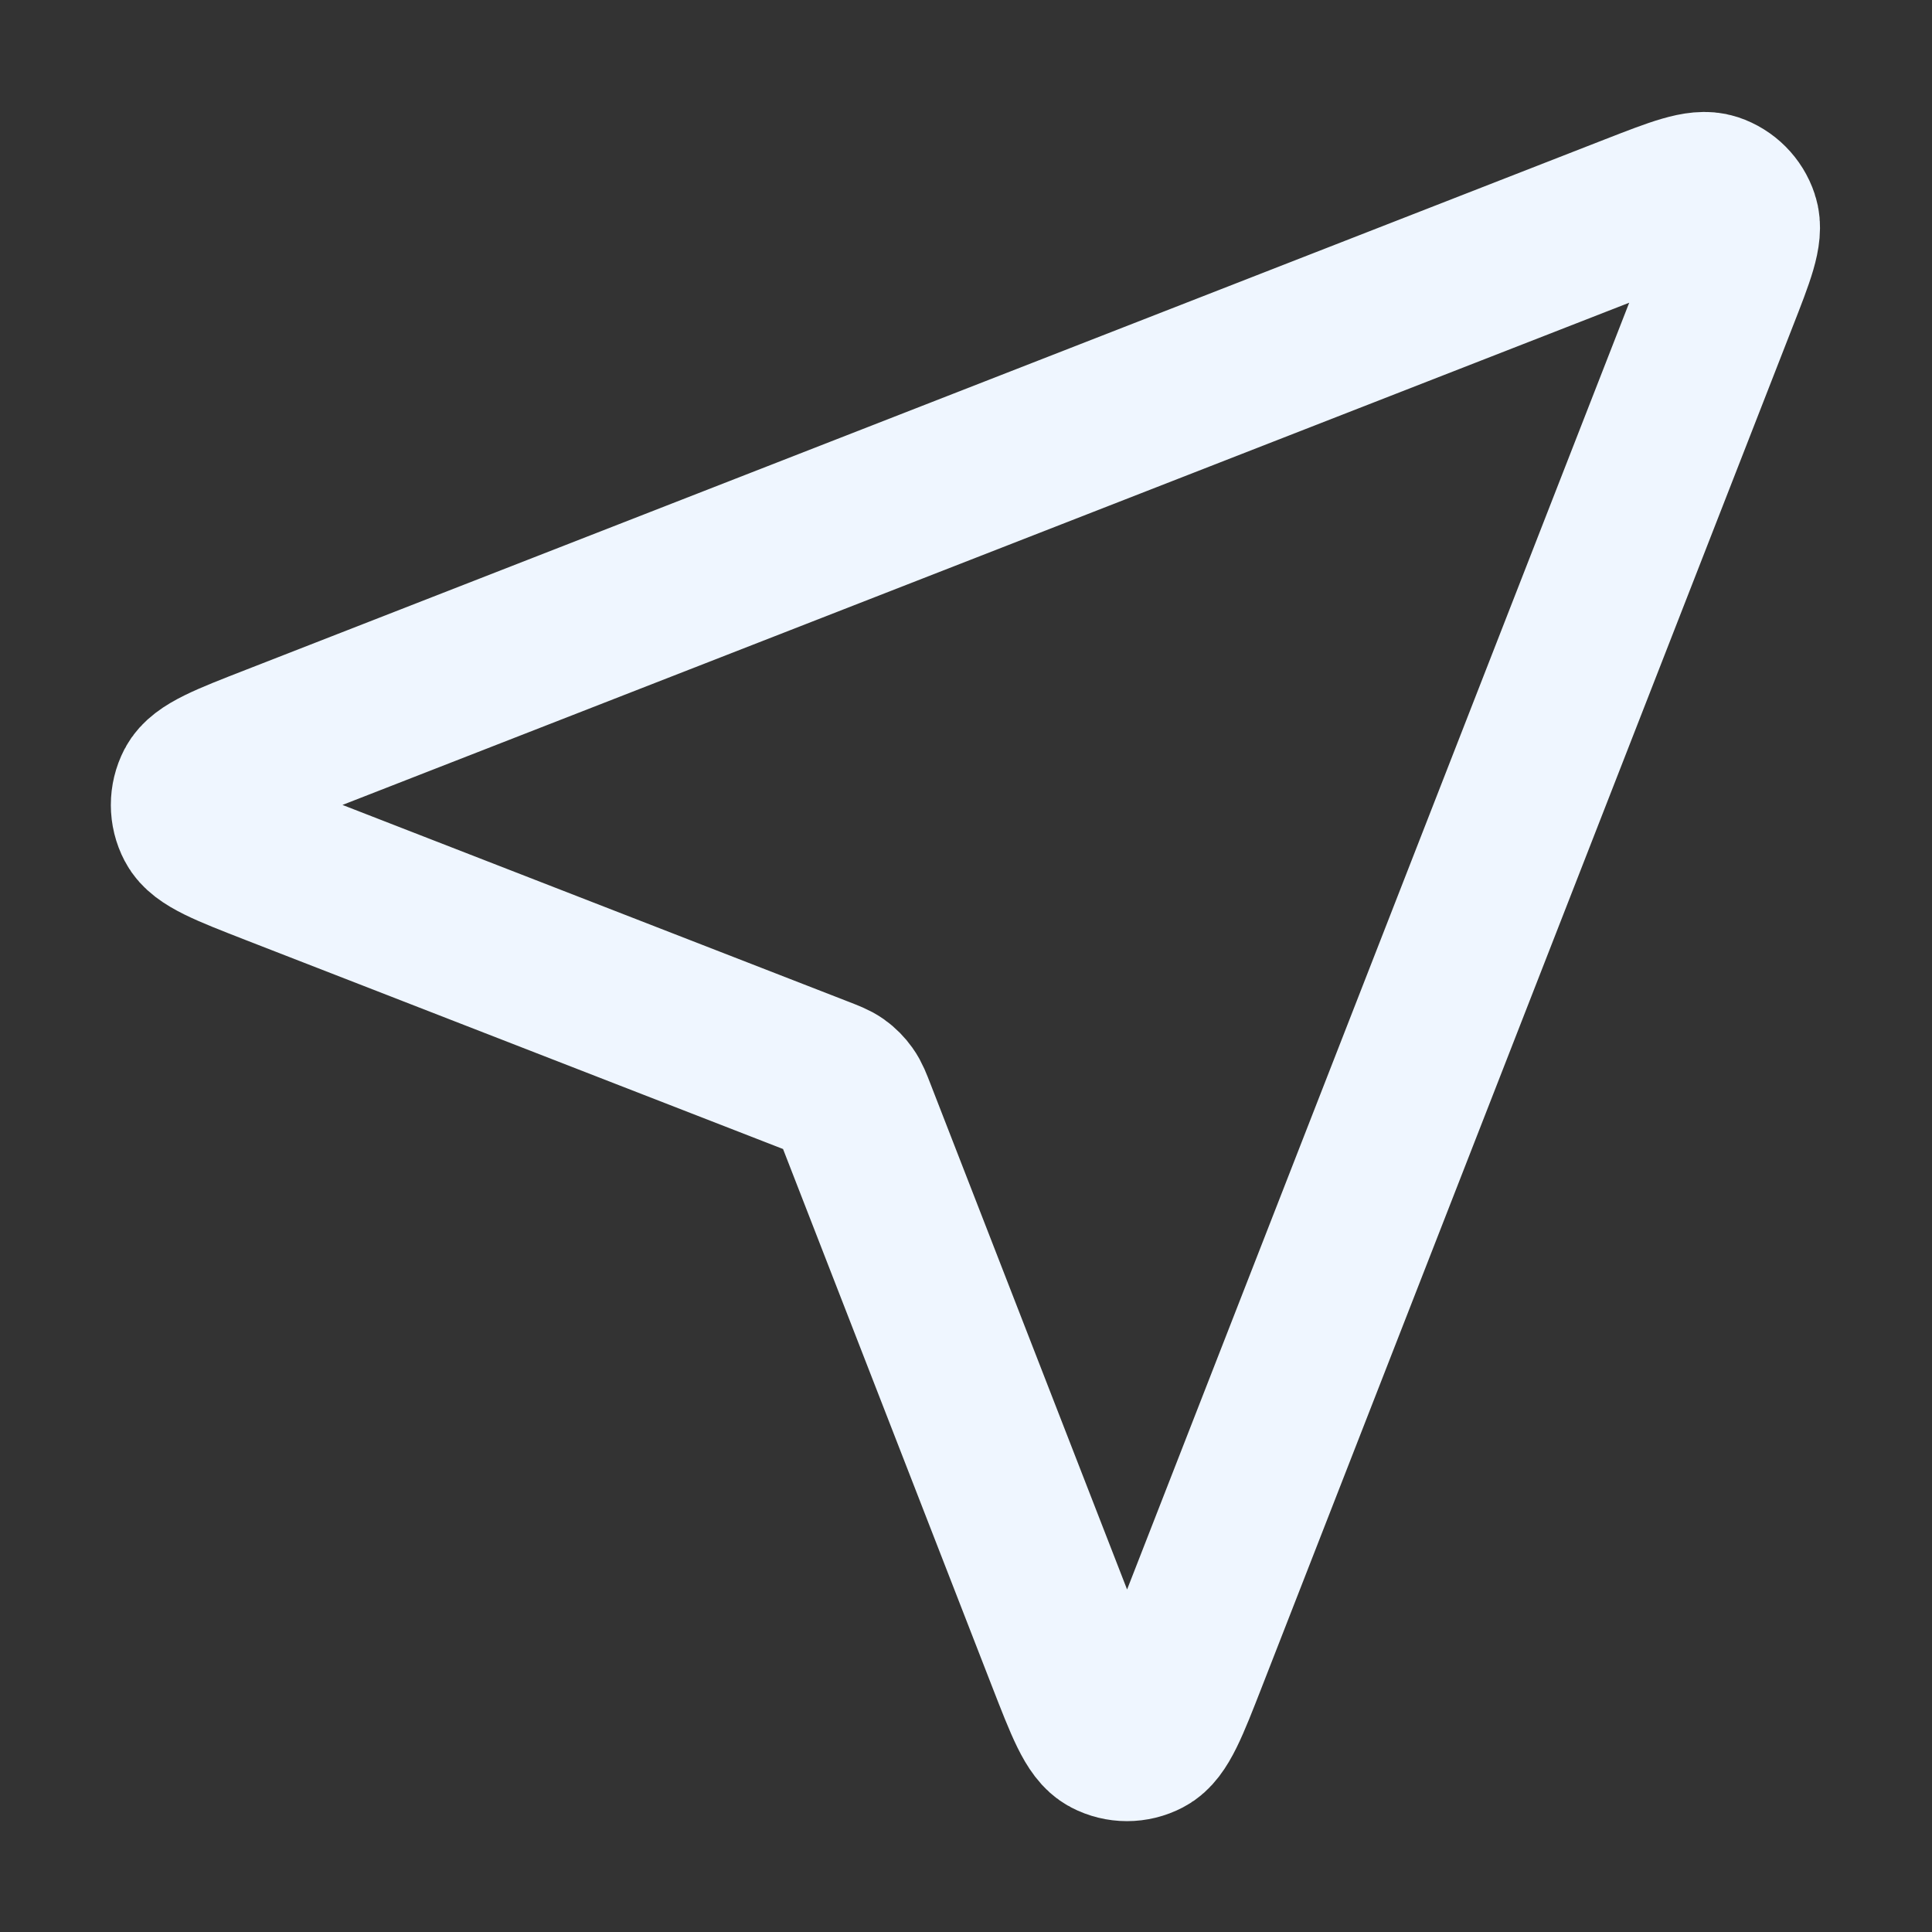<svg width="24" height="24" viewBox="0 0 24 24" fill="none" xmlns="http://www.w3.org/2000/svg">
<rect x="0" y="0" width="24" height="24" fill="#333333" stroke="none"/>
<path d="M3.413 10.745C2.818 10.513 2.52 10.397 2.434 10.23C2.358 10.086 2.358 9.914 2.433 9.769C2.52 9.602 2.817 9.486 3.413 9.254L20.3 2.663C20.837 2.454 21.106 2.349 21.278 2.406C21.427 2.456 21.544 2.573 21.593 2.722C21.651 2.894 21.546 3.162 21.336 3.699L14.746 20.587C14.514 21.182 14.398 21.48 14.231 21.566C14.086 21.642 13.914 21.642 13.769 21.566C13.602 21.479 13.487 21.182 13.255 20.586L10.627 13.828C10.58 13.707 10.557 13.647 10.52 13.596C10.488 13.551 10.449 13.511 10.404 13.479C10.353 13.443 10.292 13.42 10.171 13.373L3.413 10.745Z" stroke="#EFF6FF" stroke-width="2" stroke-linecap="round" stroke-linejoin="round"/>
</svg>
